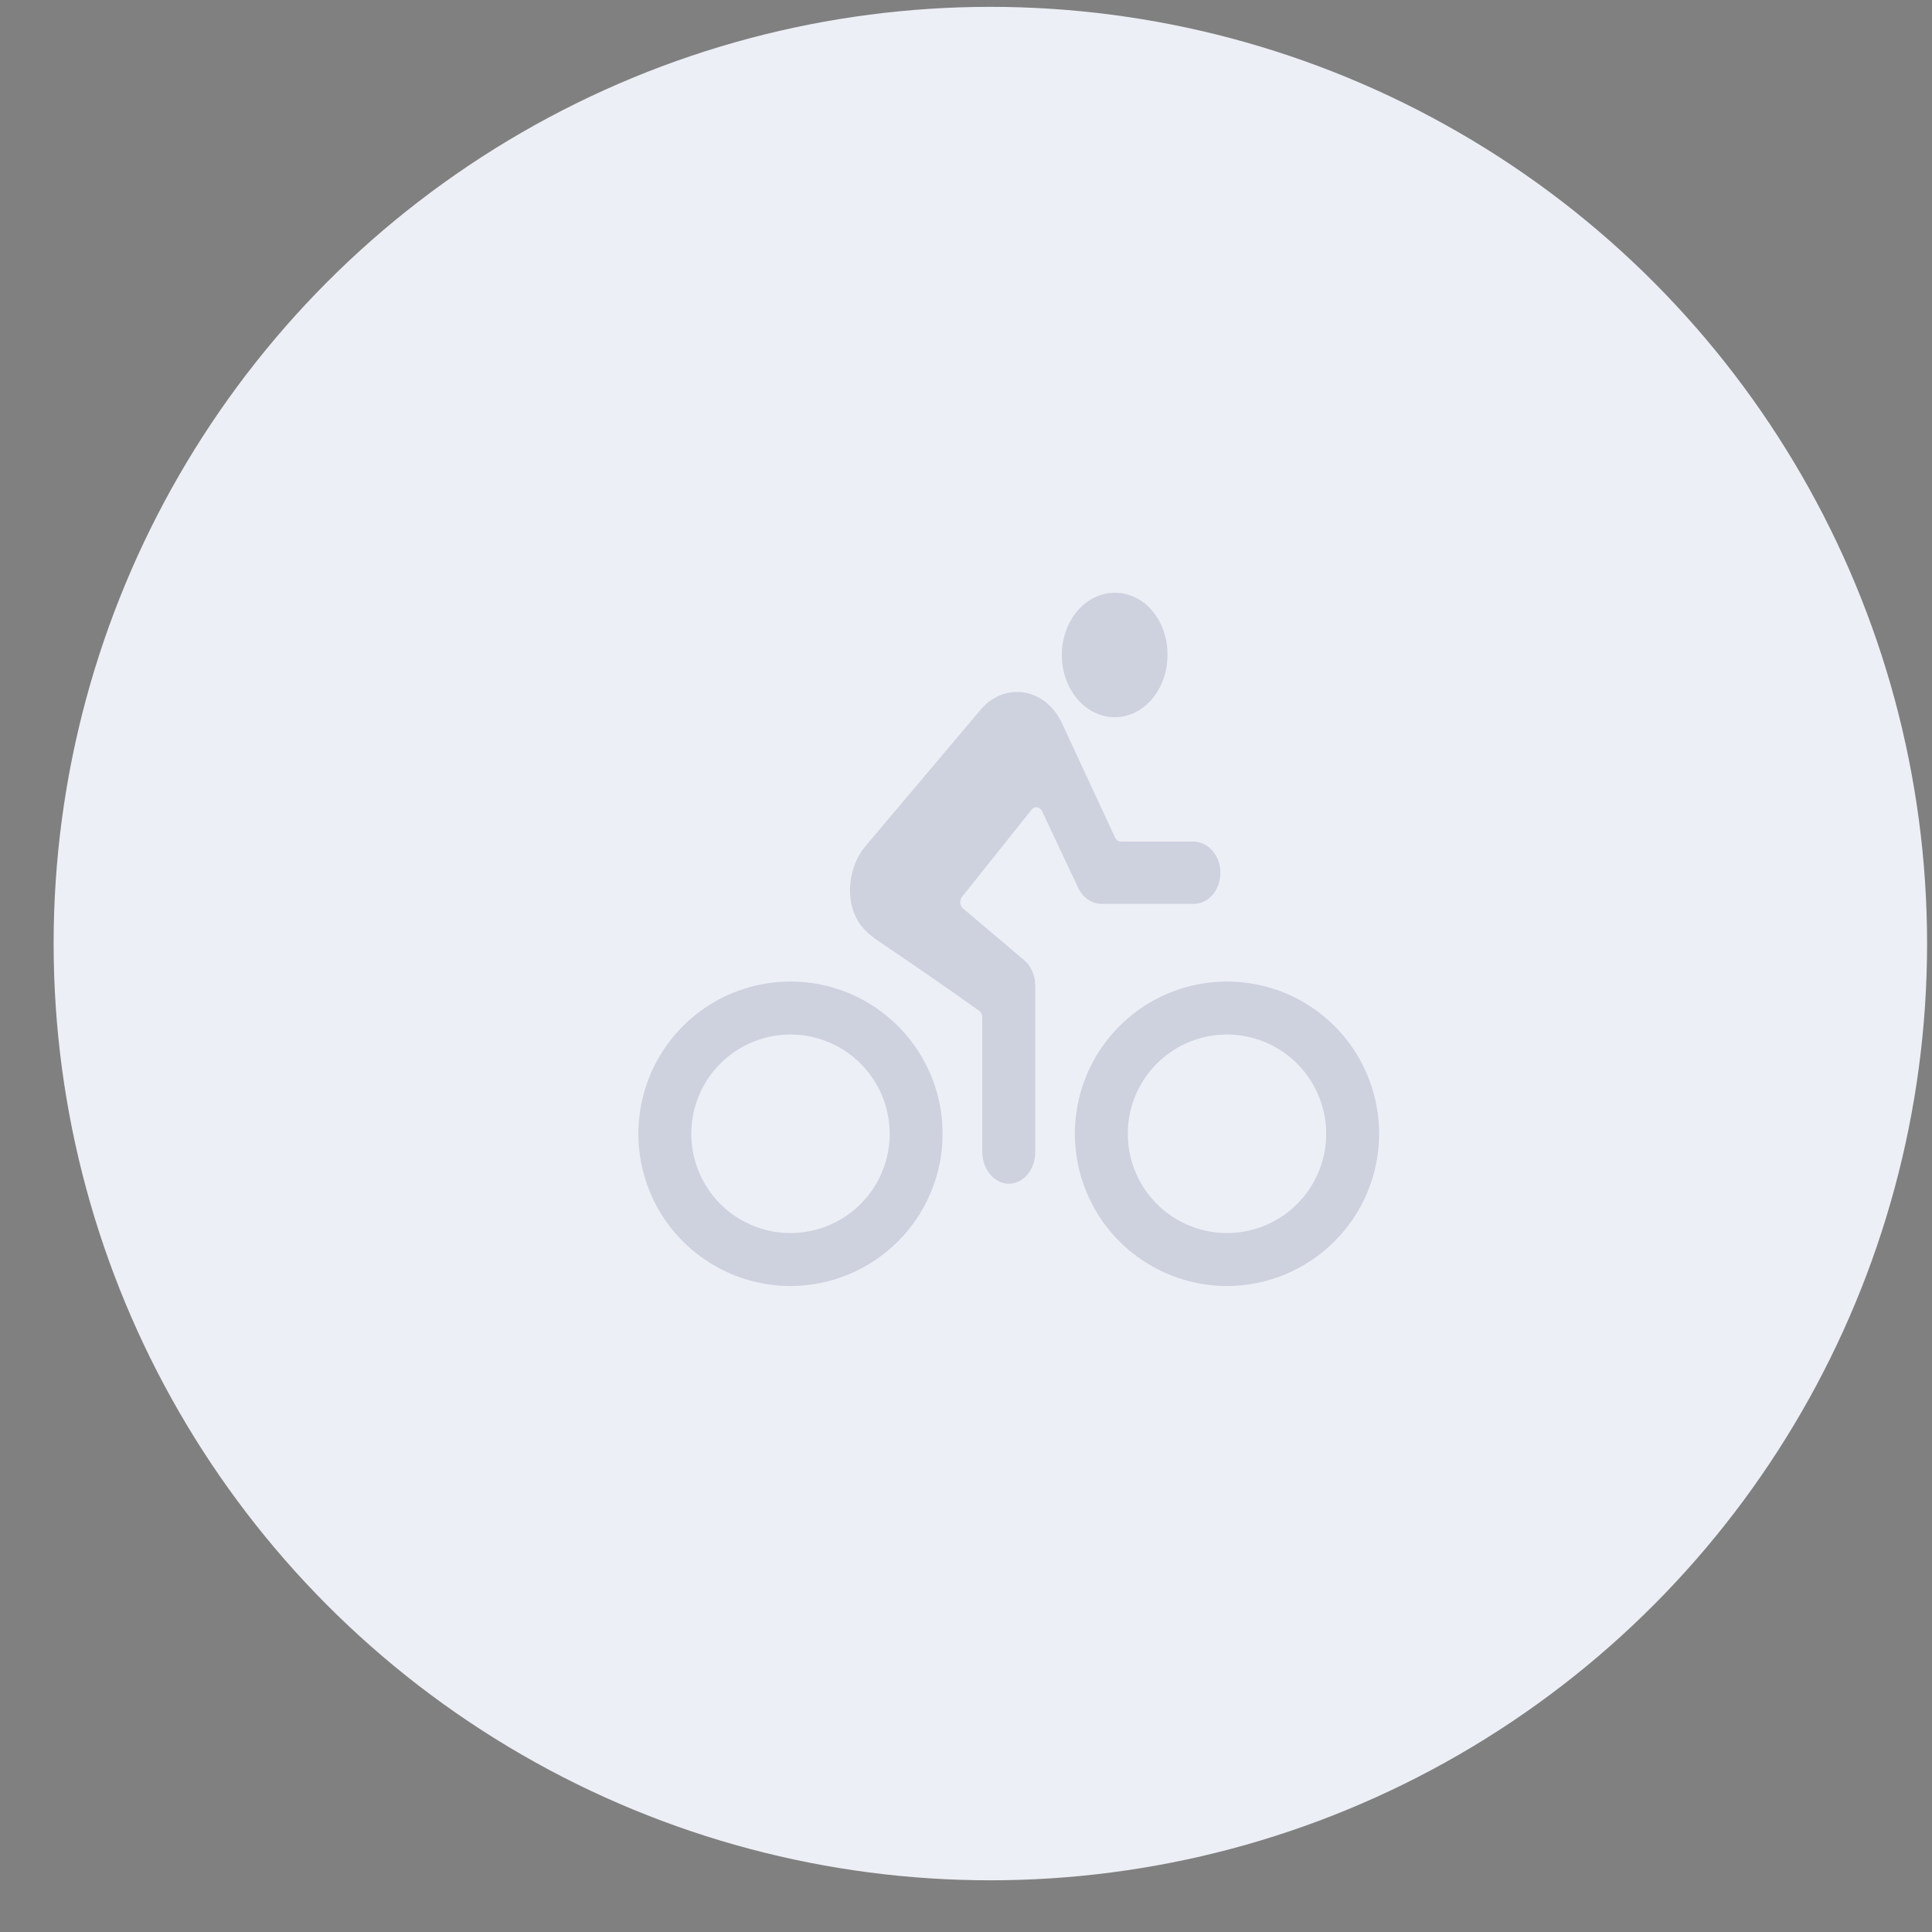 <svg width="33" height="33" viewBox="0 0 33 33" fill="none" xmlns="http://www.w3.org/2000/svg">
<rect x="0" y="0" width="33" height="33" fill="#808080" stroke="none"/>
<circle cx="16.916" cy="16.117" r="16" fill="#EDEFF6"/>
<path opacity="0.15" d="M20.958 21.966C20.444 21.966 19.942 21.813 19.515 21.527C19.087 21.242 18.754 20.836 18.558 20.361C18.361 19.886 18.309 19.363 18.41 18.858C18.51 18.354 18.757 17.891 19.121 17.527C19.484 17.163 19.947 16.916 20.451 16.816C20.955 16.715 21.478 16.767 21.952 16.963C22.427 17.16 22.833 17.494 23.119 17.921C23.404 18.349 23.556 18.851 23.556 19.366C23.556 20.055 23.282 20.716 22.794 21.203C22.307 21.691 21.647 21.965 20.958 21.966ZM20.958 17.67C20.623 17.67 20.295 17.769 20.017 17.956C19.738 18.142 19.521 18.407 19.392 18.717C19.264 19.027 19.231 19.367 19.296 19.696C19.361 20.025 19.523 20.328 19.76 20.565C19.997 20.802 20.299 20.963 20.628 21.029C20.956 21.094 21.297 21.061 21.607 20.932C21.916 20.804 22.181 20.587 22.367 20.308C22.553 20.029 22.653 19.701 22.653 19.366C22.652 18.916 22.473 18.485 22.156 18.167C21.838 17.849 21.407 17.671 20.958 17.67Z" fill="#1D2E5B"/>
<path opacity="0.15" d="M13.502 21.966C12.988 21.966 12.486 21.813 12.059 21.527C11.631 21.242 11.298 20.836 11.102 20.361C10.905 19.886 10.854 19.363 10.954 18.858C11.054 18.354 11.302 17.891 11.665 17.527C12.028 17.163 12.491 16.916 12.995 16.816C13.499 16.715 14.022 16.767 14.496 16.963C14.971 17.16 15.377 17.494 15.662 17.921C15.948 18.349 16.1 18.851 16.1 19.366C16.1 20.055 15.826 20.716 15.339 21.203C14.851 21.691 14.191 21.965 13.502 21.966ZM13.502 17.67C13.167 17.67 12.839 17.769 12.561 17.956C12.282 18.142 12.065 18.407 11.937 18.717C11.808 19.027 11.775 19.367 11.84 19.696C11.905 20.025 12.067 20.328 12.304 20.565C12.541 20.802 12.843 20.963 13.171 21.029C13.5 21.094 13.841 21.061 14.151 20.932C14.46 20.804 14.725 20.587 14.911 20.308C15.097 20.029 15.197 19.701 15.197 19.366C15.196 18.916 15.017 18.485 14.7 18.167C14.382 17.849 13.951 17.671 13.502 17.67Z" fill="#1D2E5B"/>
<path opacity="0.15" d="M19.038 12.25C19.157 12.251 19.275 12.223 19.385 12.17C19.495 12.116 19.595 12.038 19.679 11.939C19.763 11.84 19.829 11.722 19.874 11.592C19.919 11.463 19.942 11.324 19.941 11.184C19.943 11.045 19.92 10.907 19.876 10.778C19.831 10.649 19.765 10.532 19.681 10.433C19.598 10.334 19.498 10.256 19.389 10.204C19.279 10.151 19.162 10.124 19.043 10.125C18.925 10.125 18.807 10.152 18.697 10.205C18.587 10.258 18.488 10.335 18.403 10.434C18.319 10.532 18.252 10.649 18.207 10.778C18.161 10.907 18.137 11.045 18.137 11.184C18.136 11.324 18.159 11.462 18.204 11.591C18.25 11.72 18.316 11.838 18.399 11.937C18.483 12.036 18.582 12.114 18.692 12.168C18.802 12.222 18.919 12.25 19.038 12.25Z" fill="#1D2E5B"/>
<path opacity="0.15" d="M20.381 14.375H19.145C19.124 14.375 19.104 14.369 19.087 14.357C19.07 14.344 19.055 14.327 19.046 14.306L18.149 12.375C18.086 12.231 17.995 12.107 17.883 12.012C17.772 11.918 17.643 11.856 17.507 11.831C17.371 11.806 17.233 11.819 17.102 11.868C16.971 11.918 16.852 12.003 16.755 12.117L14.781 14.455C14.616 14.654 14.522 14.92 14.519 15.198C14.519 15.776 14.875 15.982 15.041 16.098C15.846 16.643 16.413 17.042 16.724 17.264C16.741 17.276 16.754 17.292 16.764 17.312C16.773 17.332 16.778 17.354 16.778 17.377V19.672C16.778 19.958 16.965 20.203 17.208 20.218C17.269 20.221 17.33 20.21 17.388 20.185C17.445 20.16 17.497 20.121 17.542 20.072C17.586 20.022 17.621 19.963 17.645 19.896C17.669 19.831 17.682 19.759 17.682 19.688V16.832C17.682 16.748 17.665 16.665 17.632 16.59C17.599 16.515 17.552 16.45 17.494 16.401L16.449 15.517C16.436 15.506 16.425 15.492 16.417 15.475C16.409 15.459 16.404 15.441 16.402 15.422C16.401 15.403 16.402 15.384 16.408 15.366C16.413 15.348 16.421 15.332 16.433 15.318L17.619 13.831C17.631 13.815 17.646 13.803 17.663 13.796C17.679 13.789 17.697 13.787 17.715 13.789C17.733 13.792 17.75 13.799 17.764 13.811C17.779 13.823 17.791 13.838 17.8 13.857L18.416 15.164C18.455 15.247 18.513 15.316 18.582 15.364C18.652 15.412 18.731 15.438 18.812 15.438H20.393C20.454 15.438 20.515 15.423 20.571 15.395C20.628 15.367 20.678 15.325 20.721 15.273C20.763 15.221 20.796 15.159 20.817 15.092C20.838 15.024 20.848 14.953 20.845 14.881C20.833 14.595 20.624 14.375 20.381 14.375Z" fill="#1D2E5B"/>
</svg>
